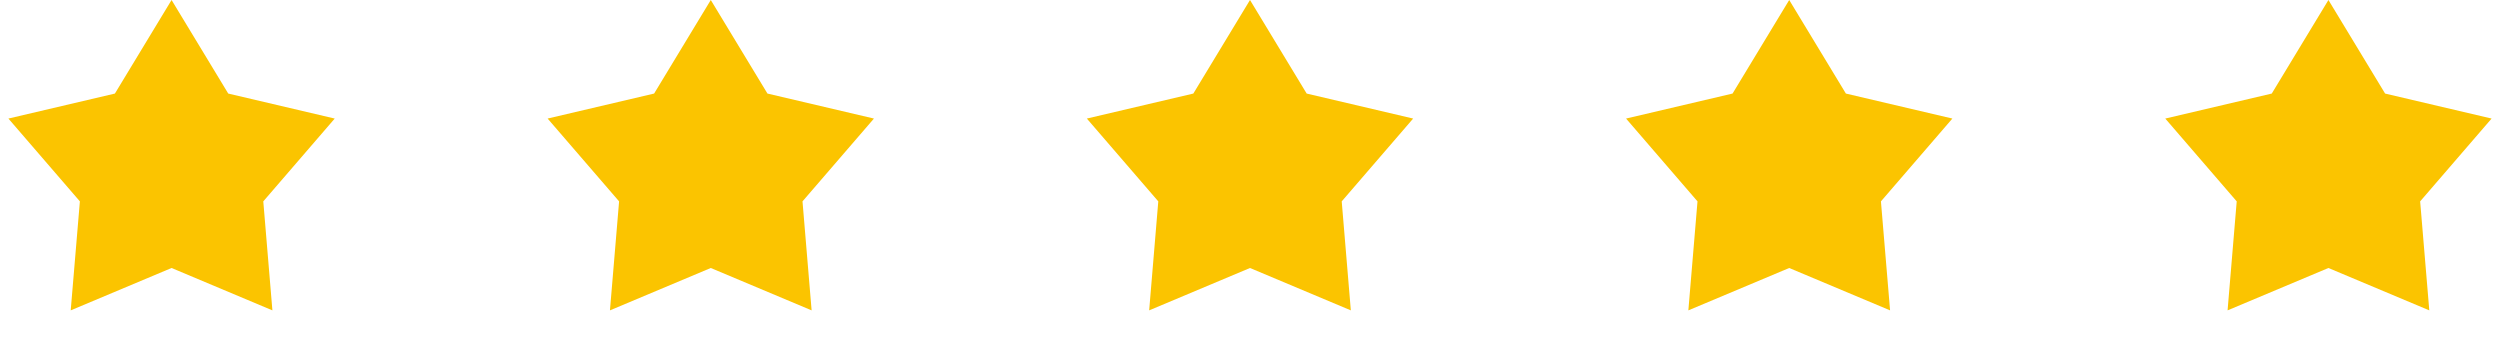 <svg width="102" height="14" viewBox="0 0 102 14" fill="none" xmlns="http://www.w3.org/2000/svg">
<path d="M7 0L9.312 3.817L13.657 4.837L10.742 8.216L11.114 12.663L7 10.934L2.885 12.663L3.259 8.216L0.343 4.837L4.688 3.817L7 0Z" fill="#FBC400"/>
<path d="M29 0L31.312 3.817L35.657 4.837L32.742 8.216L33.114 12.663L29 10.934L24.886 12.663L25.259 8.216L22.343 4.837L26.688 3.817L29 0Z" fill="#FBC400"/>
<path d="M51 0L53.312 3.817L57.657 4.837L54.742 8.216L55.114 12.663L51 10.934L46.886 12.663L47.258 8.216L44.343 4.837L48.688 3.817L51 0Z" fill="#FBC400"/>
<path d="M73 0L75.312 3.817L79.657 4.837L76.742 8.216L77.115 12.663L73 10.934L68.885 12.663L69.258 8.216L66.343 4.837L70.688 3.817L73 0Z" fill="#FBC400"/>
<path d="M95 0L97.312 3.817L101.657 4.837L98.742 8.216L99.115 12.663L95 10.934L90.885 12.663L91.258 8.216L88.343 4.837L92.688 3.817L95 0Z" fill="#FBC400"/>
</svg>
